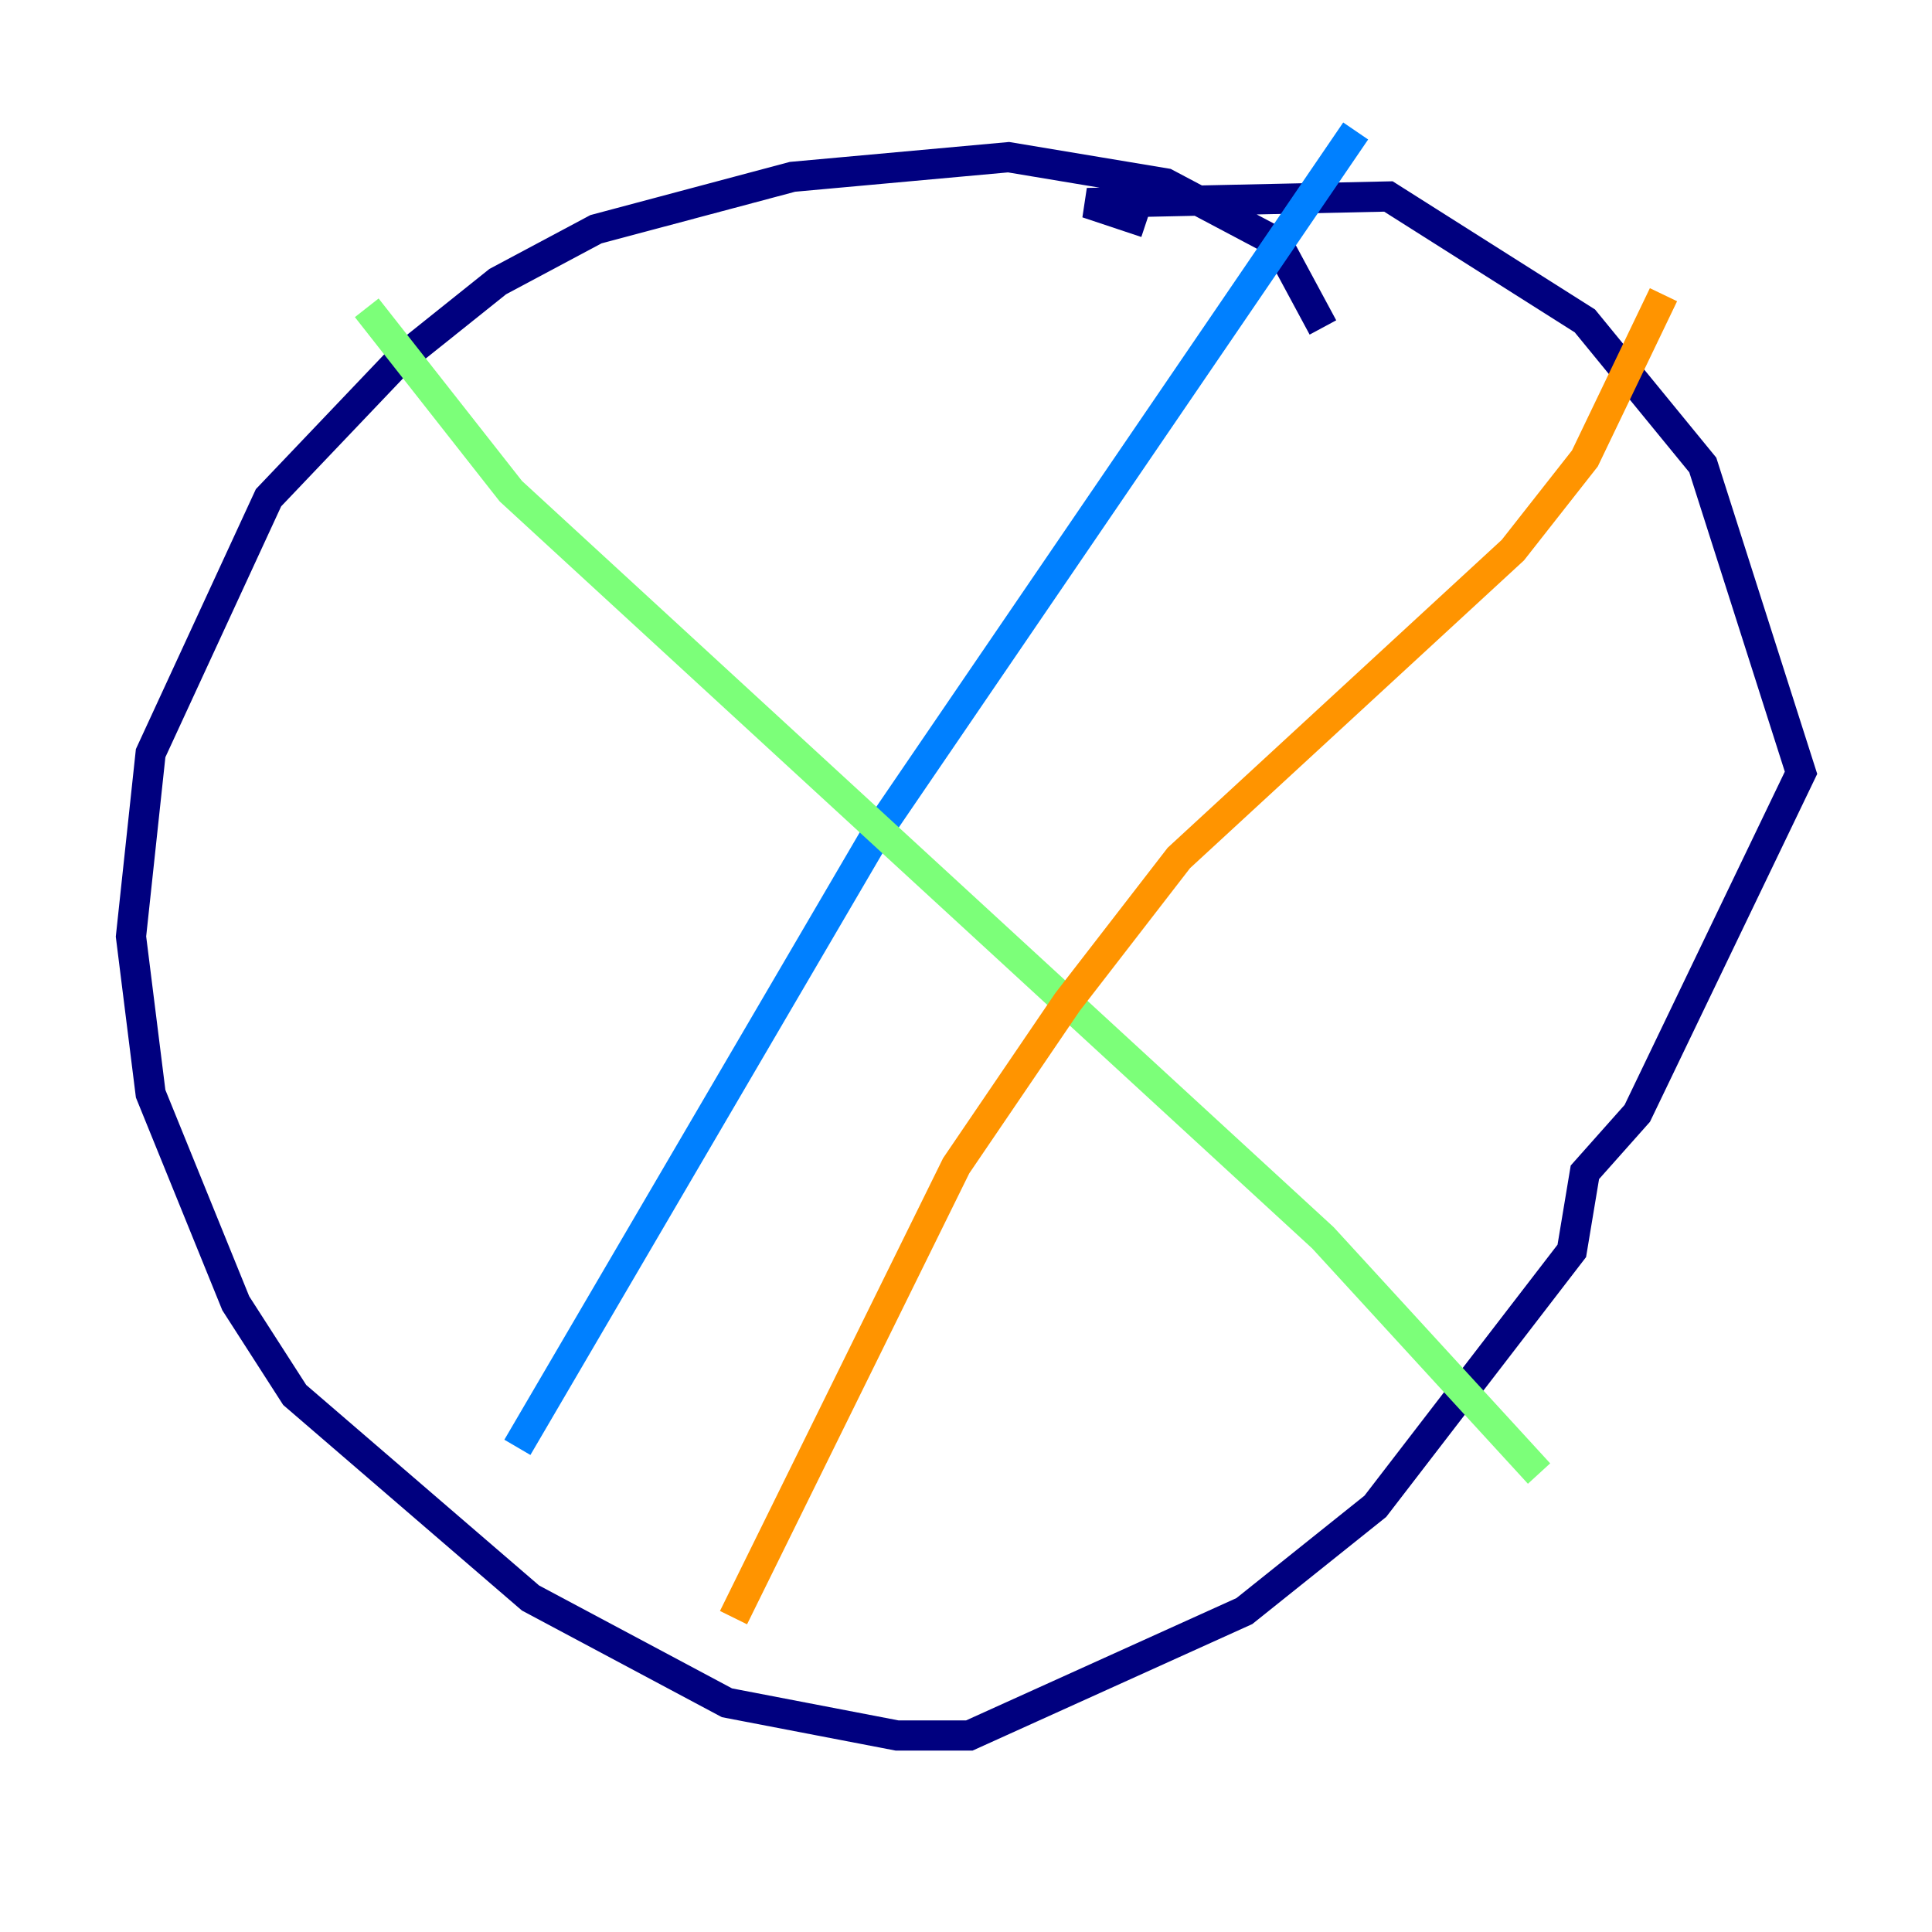 <?xml version="1.0" encoding="utf-8" ?>
<svg baseProfile="tiny" height="128" version="1.2" viewBox="0,0,128,128" width="128" xmlns="http://www.w3.org/2000/svg" xmlns:ev="http://www.w3.org/2001/xml-events" xmlns:xlink="http://www.w3.org/1999/xlink"><defs /><polyline fill="none" points="87.647,21.695 84.61,16.054 77.234,12.149 66.82,10.414 52.502,11.715 39.485,15.186 32.976,18.658 26.468,23.864 17.79,32.976 9.98,49.898 8.678,62.047 9.98,72.461 15.62,86.346 19.525,92.42 35.146,105.871 48.163,112.814 59.444,114.983 64.217,114.983 82.441,106.739 91.119,99.797 104.136,82.875 105.003,77.668 108.475,73.763 119.322,51.2 112.814,30.807 105.003,21.261 91.986,13.017 72.027,13.451 75.932,14.752" stroke="#00007f" stroke-width="2" /><polyline fill="none" points="89.817,8.678 58.142,55.105 34.278,95.891" stroke="#0080ff" stroke-width="2" /><polyline fill="none" points="24.298,20.393 33.844,32.542 87.647,82.007 101.966,97.627" stroke="#7cff79" stroke-width="2" /><polyline fill="none" points="110.21,19.525 105.003,30.373 100.231,36.447 78.102,56.841 70.725,66.386 63.349,77.234 48.597,107.173" stroke="#ff9400" stroke-width="2" /><polyline fill="none" points="13.451,51.634 13.451,51.634" stroke="#7f0000" stroke-width="2" /></svg>